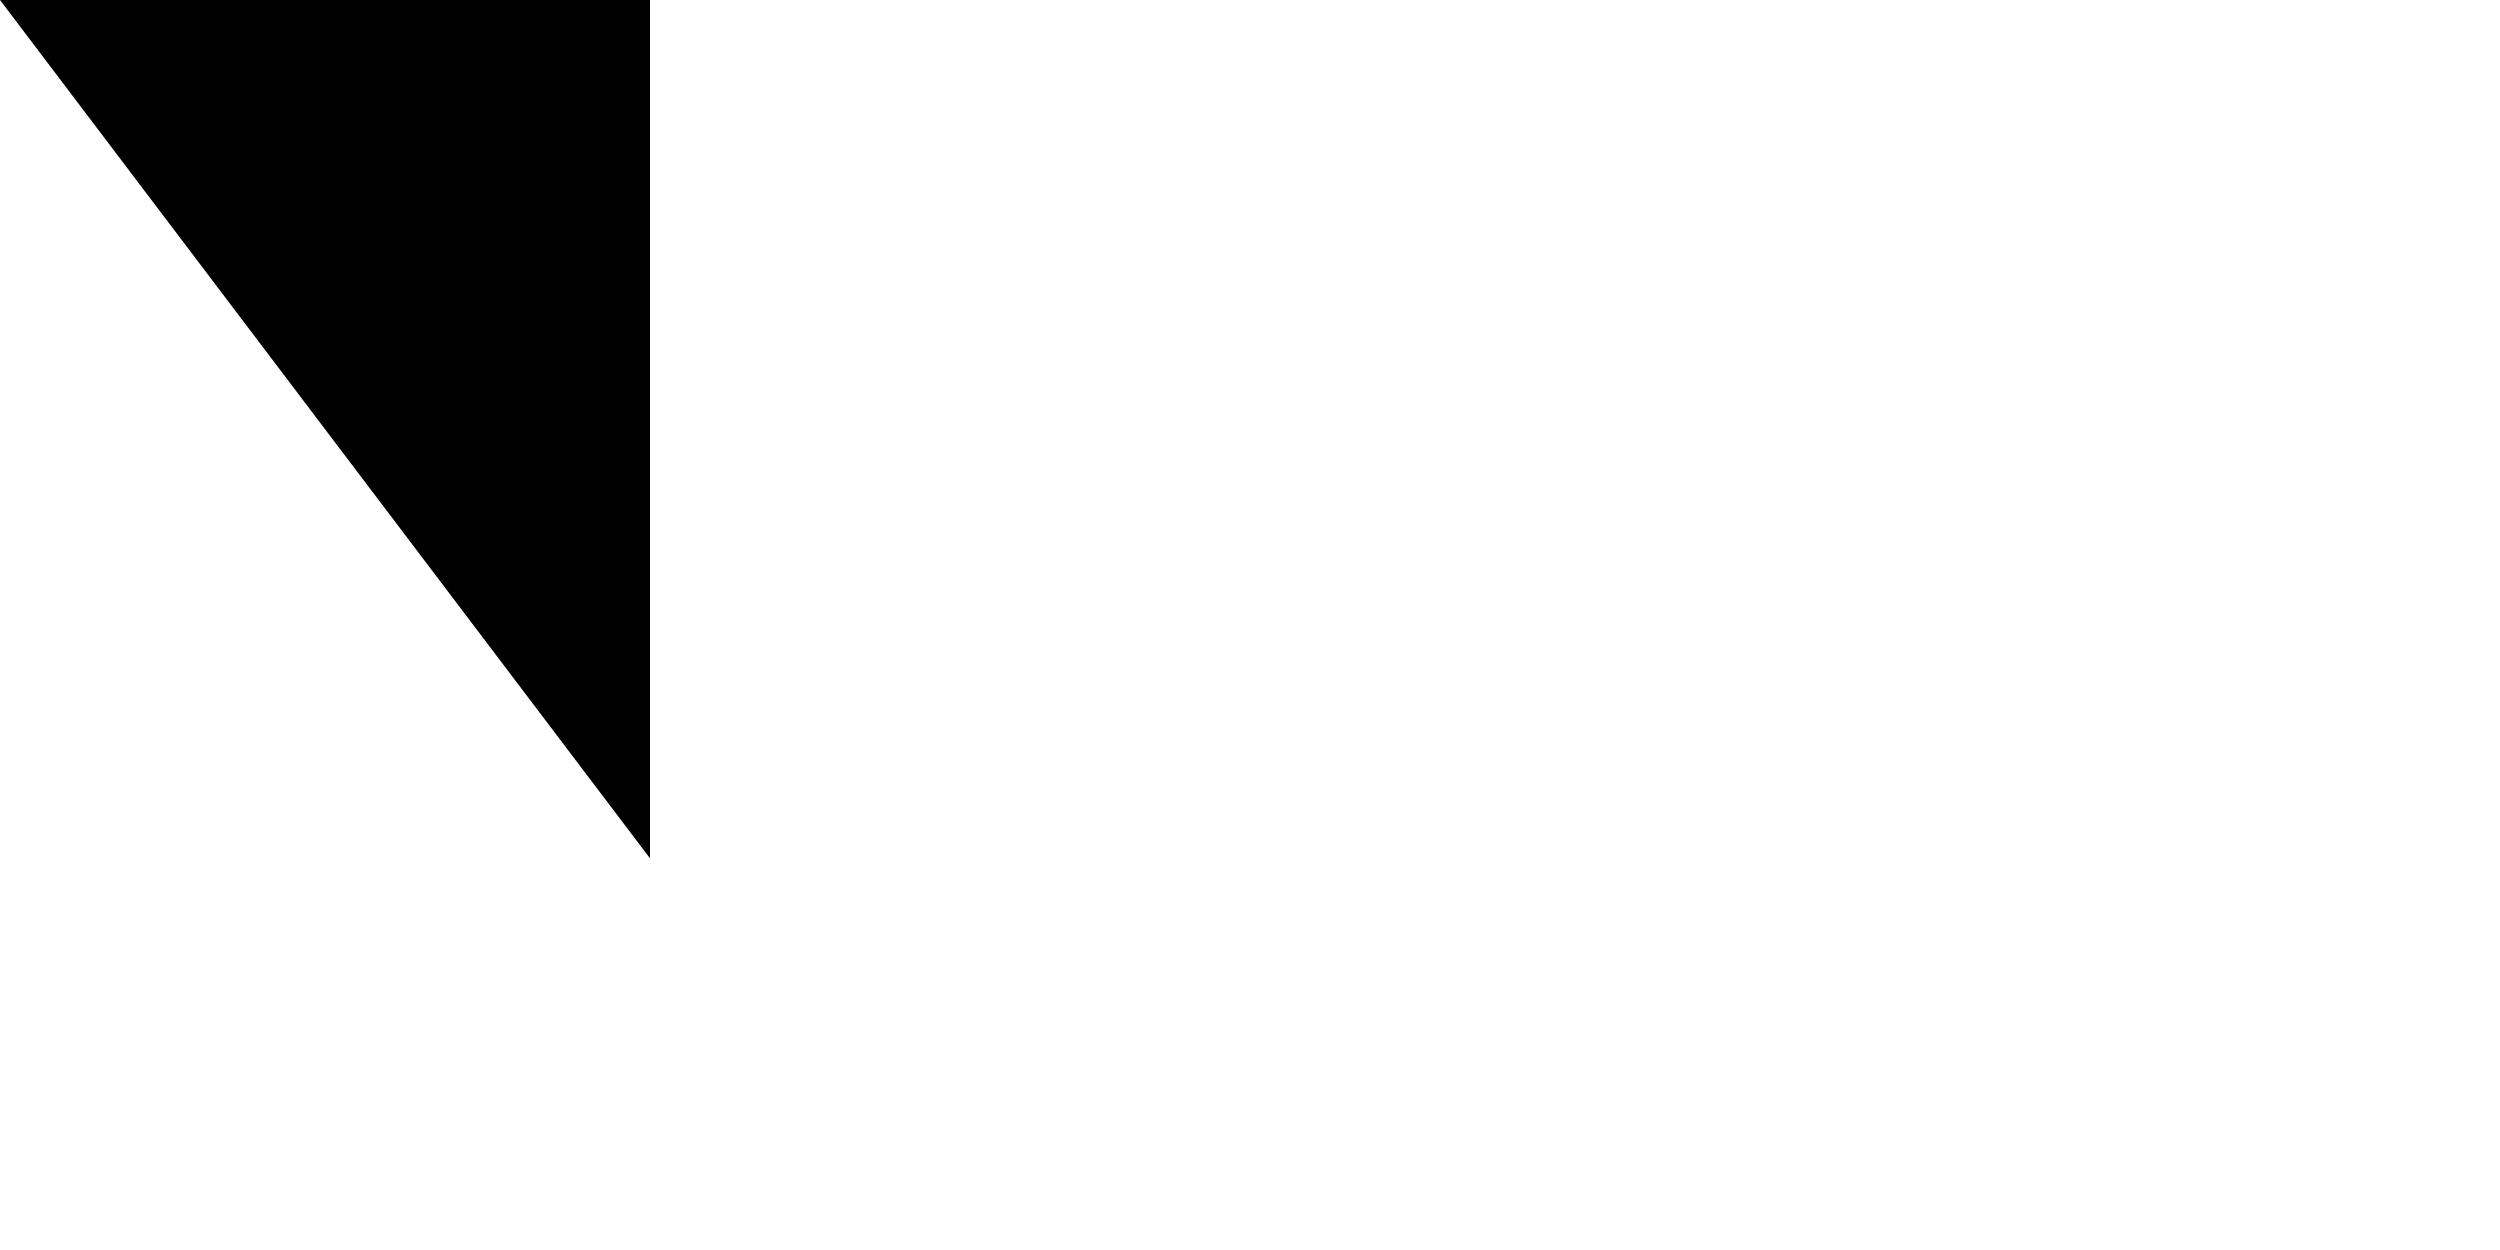 <svg xmlns="http://www.w3.org/2000/svg" width="300" height="150"><path d="M 0,0 H 1500 V 900 H 0" fill="#fff"/><path d="M 1500,0 H 375 l 225,90 -225,90 225,90 -225,90 225,90 -225,90 225,90 -225,90 225,90 -225,90 h 1125" fill="#ce1126"/><path id="path-b799" d="m m0 78 m0 103 m0 65 m0 65 m0 65 m0 65 m0 65 m0 65 m0 65 m0 65 m0 65 m0 65 m0 65 m0 65 m0 65 m0 65 m0 65 m0 65 m0 65 m0 65 m0 82 m0 68 m0 116 m0 105 m0 78 m0 52 m0 67 m0 120 m0 100 m0 75 m0 75 m0 109 m0 74 m0 99 m0 57 m0 70 m0 102 m0 65 m0 79 m0 65 m0 118 m0 114 m0 55 m0 78 m0 87 m0 119 m0 119 m0 98 m0 48 m0 73 m0 79 m0 116 m0 54 m0 121 m0 105 m0 122 m0 115 m0 43 m0 104 m0 86 m0 98 m0 99 m0 101 m0 66 m0 74 m0 102 m0 81 m0 75 m0 65 m0 105 m0 78 m0 83 m0 52 m0 98 m0 68 m0 65 m0 110 m0 97 m0 83 m0 81 m0 56 m0 75 m0 49 m0 82 m0 118 m0 81 m0 61 m0 61"/>
</svg>